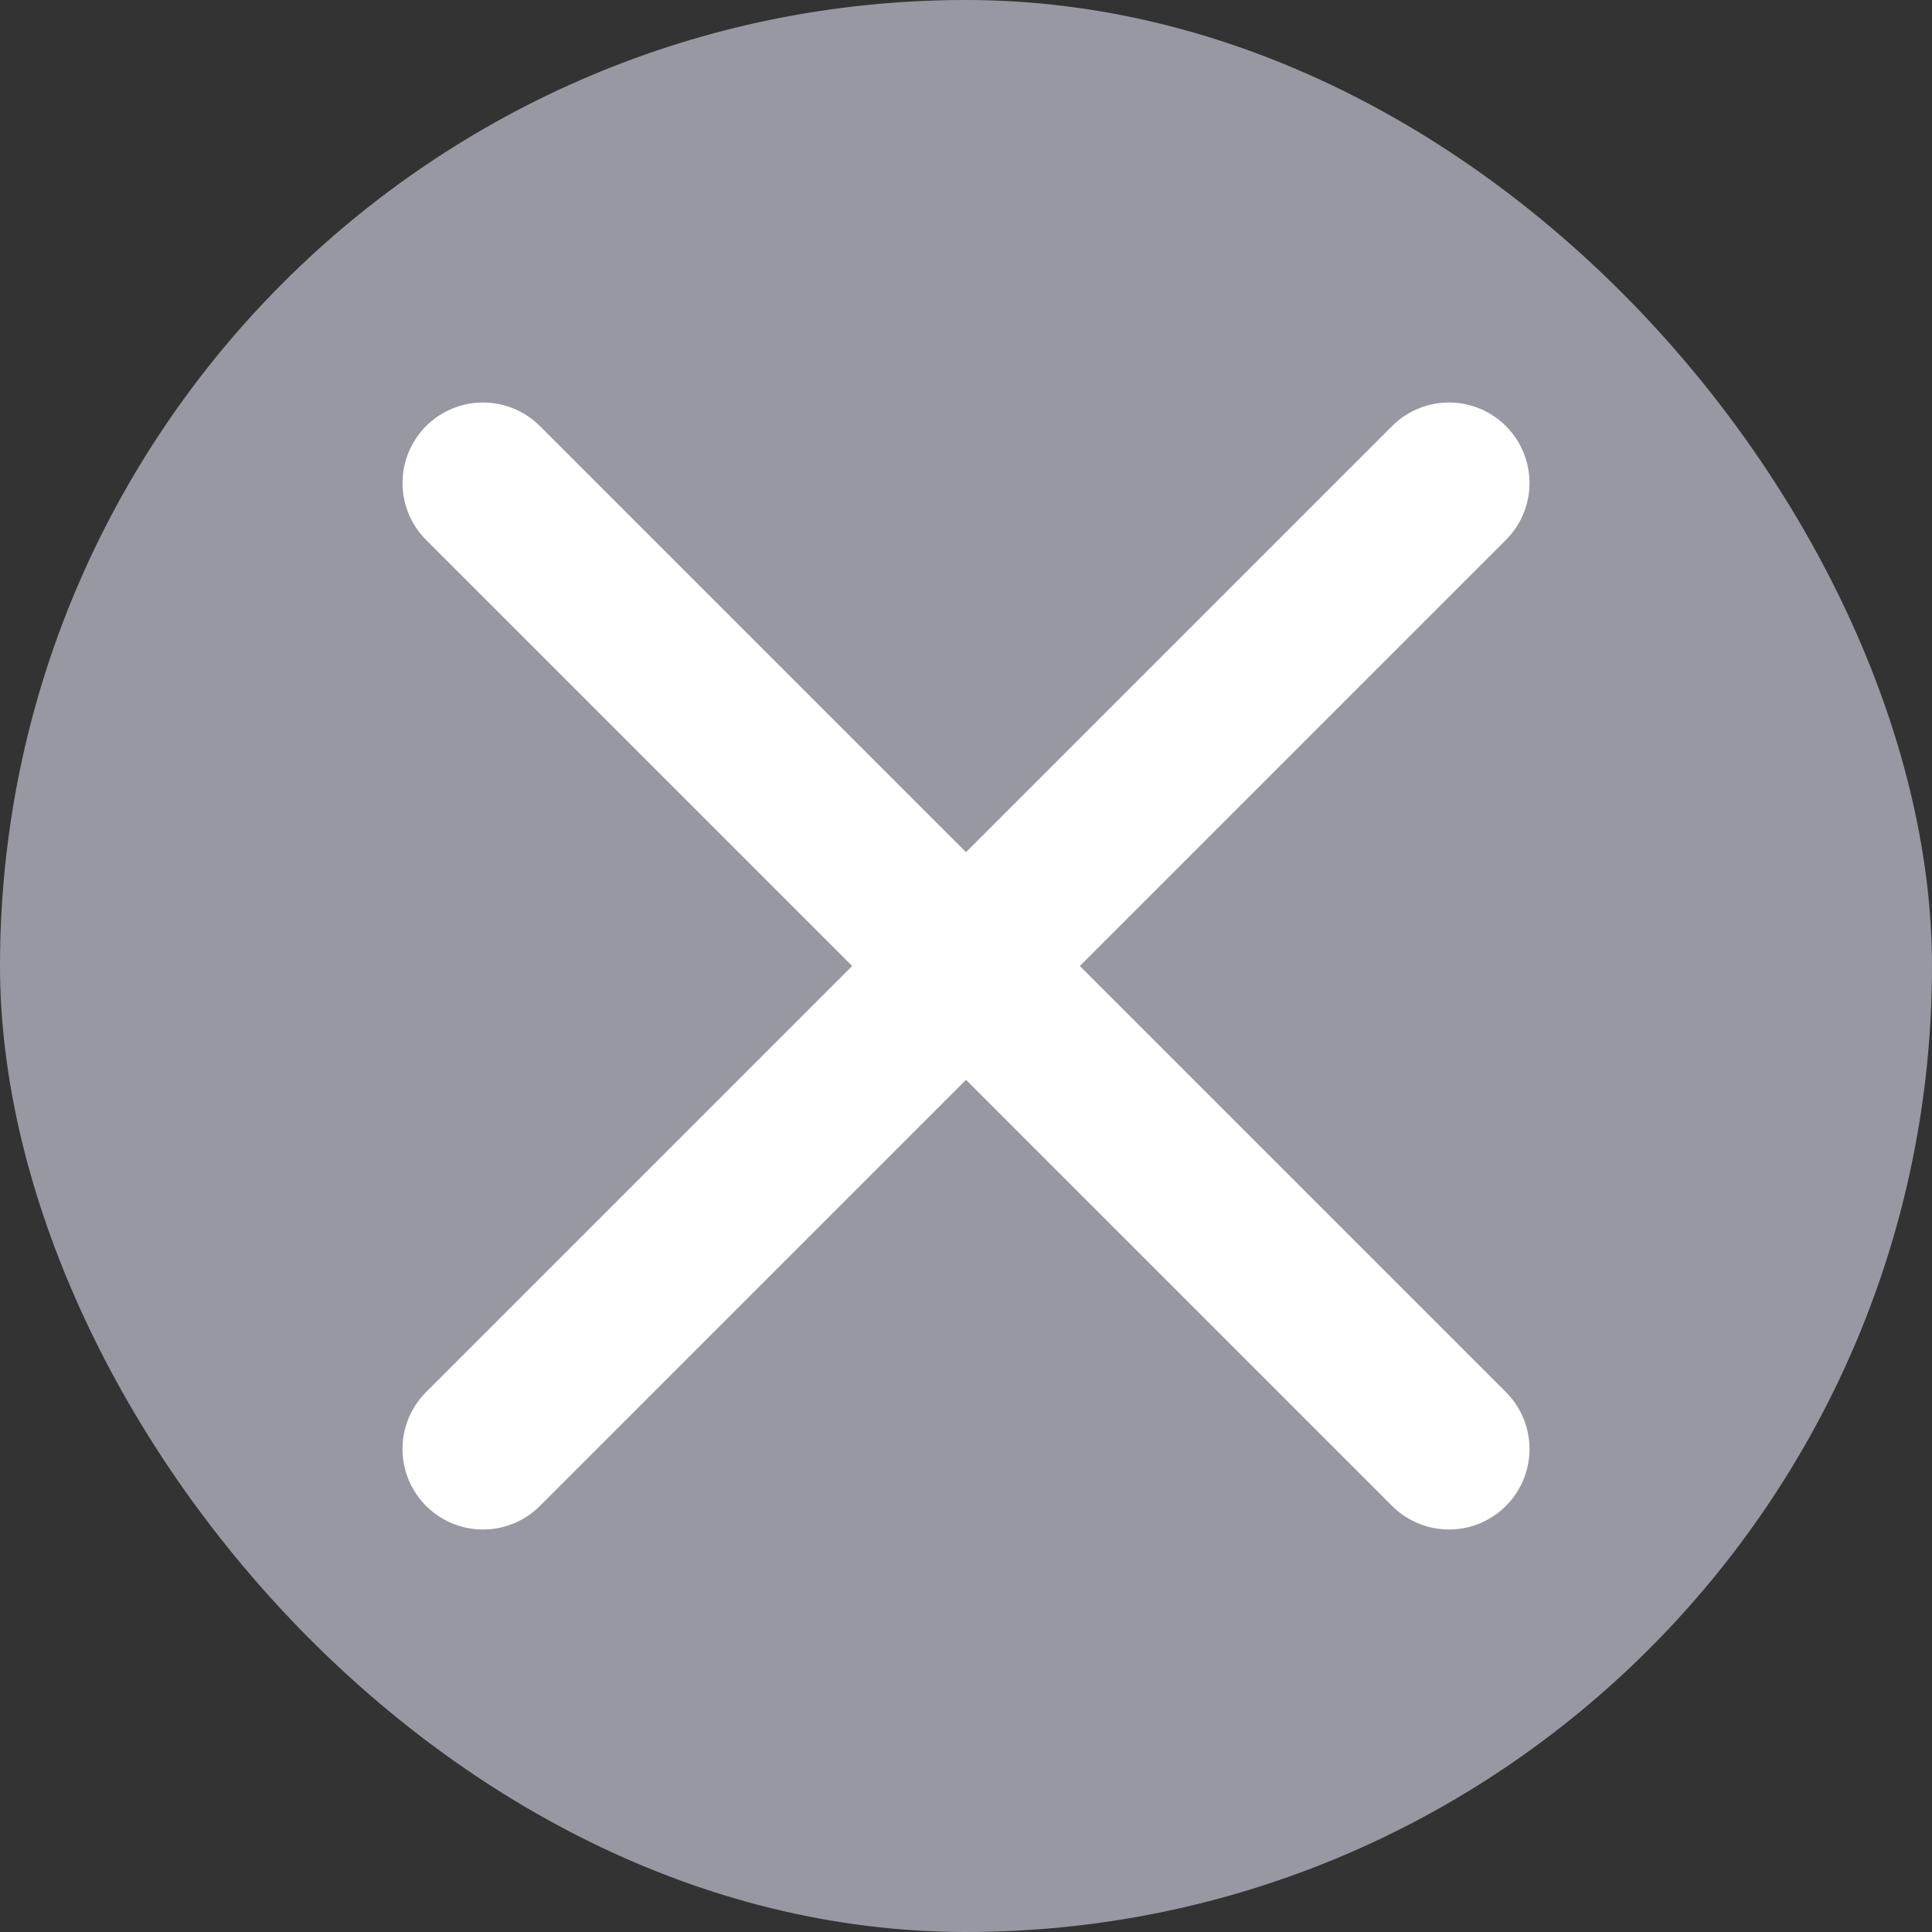 <svg width="12" height="12" viewBox="0 0 12 12" fill="none" xmlns="http://www.w3.org/2000/svg">
<rect x="0" y="0" width="12" height="12" fill="#333333" stroke="none"/>
<rect width="12" height="12" rx="6" fill="#9798A2"/>
<path d="M3 9L9 3" stroke="white" stroke-linecap="round" stroke-linejoin="round"/>
<path d="M9 9L3 3" stroke="white" stroke-linecap="round" stroke-linejoin="round"/>
</svg>
